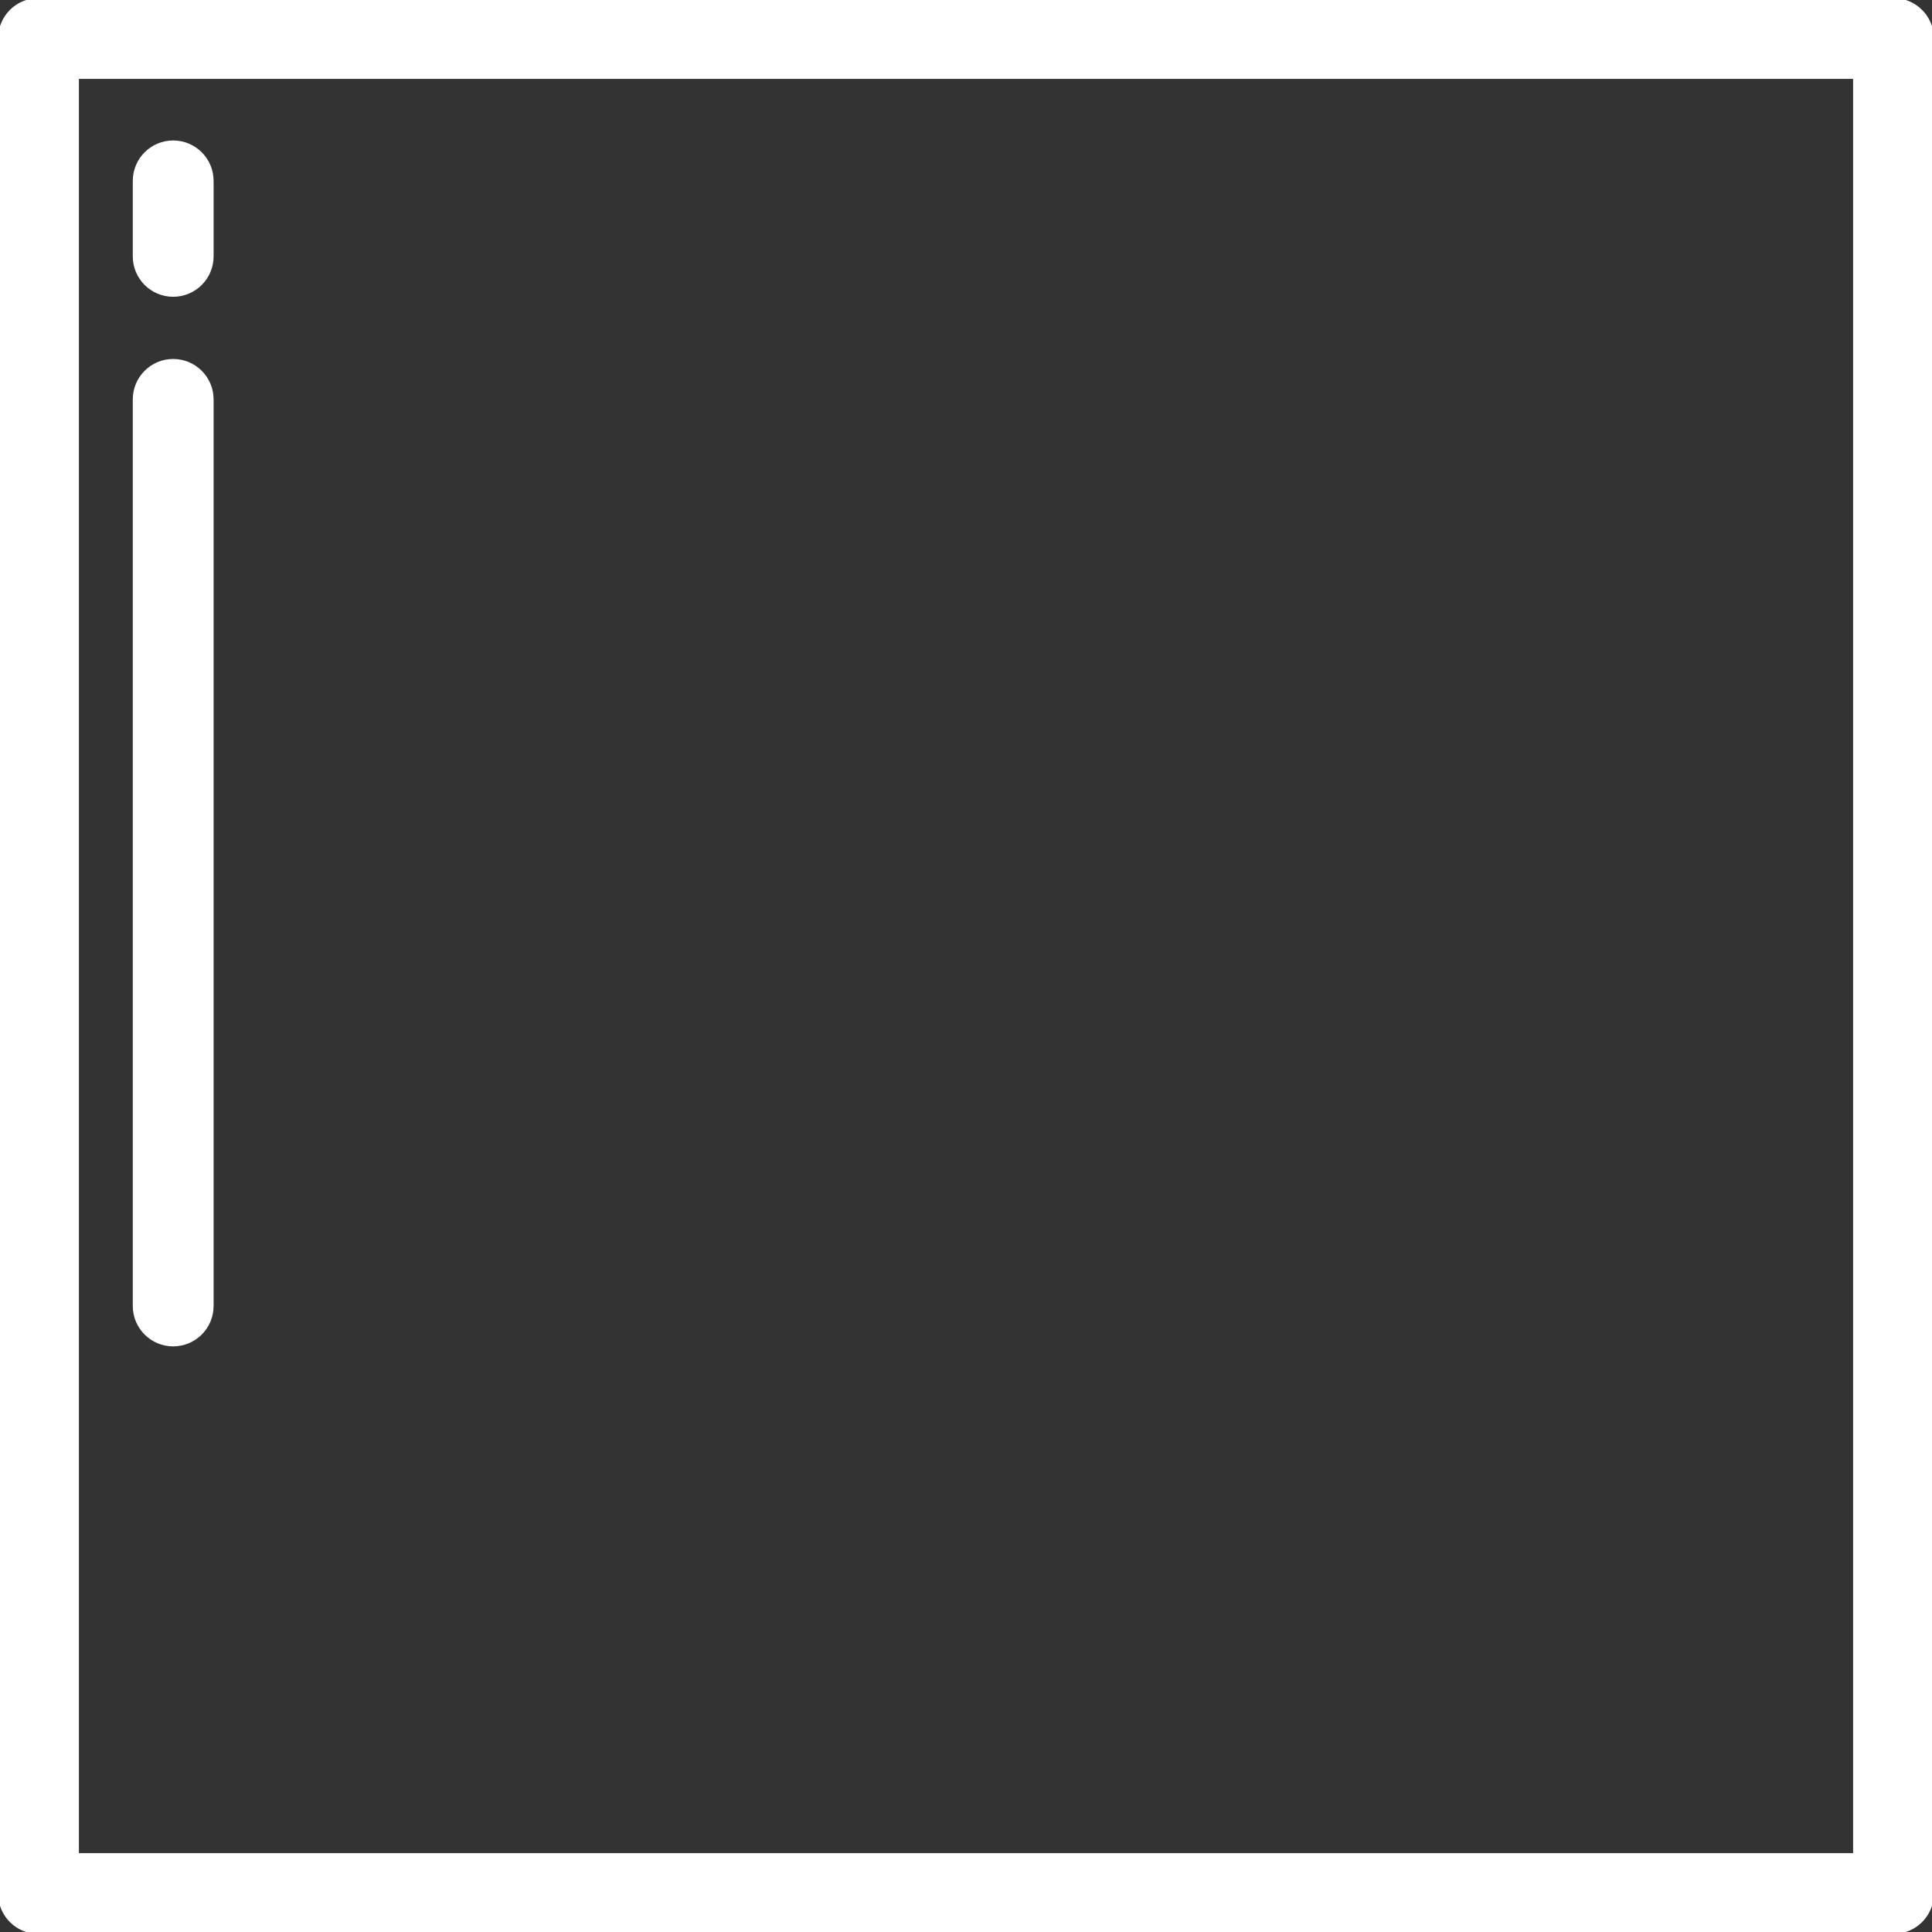 <?xml version="1.0" encoding="UTF-8" standalone="no"?>
<!-- Generator: Adobe Illustrator 19.0.0, SVG Export Plug-In . SVG Version: 6.00 Build 0)  -->

<svg
   version="1.1"
   id="Layer_1"
   x="0px"
   y="0px"
   viewBox="0 0 502 502"
   style="enable-background:new 0 0 502 502;"
   xml:space="preserve"
   width="512"
   height="512"
   sodipodi:docname="stop-bottom.svg"
   inkscape:version="1.2 (dc2aedaf03, 2022-05-15)"
   xmlns:inkscape="http://www.inkscape.org/namespaces/inkscape"
   xmlns:sodipodi="http://sodipodi.sourceforge.net/DTD/sodipodi-0.dtd"
   xmlns="http://www.w3.org/2000/svg"
   xmlns:svg="http://www.w3.org/2000/svg"><rect x="0" y="0" width="502" height="502" fill="#333333" stroke="none"/><defs
   id="defs21" /><sodipodi:namedview
   id="namedview19"
   pagecolor="#ffffff"
   bordercolor="#000000"
   borderopacity="0.25"
   inkscape:showpageshadow="2"
   inkscape:pageopacity="0.0"
   inkscape:pagecheckerboard="0"
   inkscape:deskcolor="#d1d1d1"
   showgrid="false"
   inkscape:zoom="1.7128906"
   inkscape:cx="199.95439"
   inkscape:cy="257.16762"
   inkscape:window-width="1920"
   inkscape:window-height="1044"
   inkscape:window-x="0"
   inkscape:window-y="0"
   inkscape:window-maximized="1"
   inkscape:current-layer="Layer_1" />
<g
   id="g16"
   style="fill:#ffffff;fill-opacity:1;stroke:#ffffff;stroke-opacity:1">
	<g
   id="g6"
   style="fill:#ffffff;fill-opacity:1;stroke:#ffffff;stroke-opacity:1">
		
		<path
   d="M 492,502 H 10 C 4.478,502 0,497.523 0,492 V 10 C 0,4.477 4.478,0 10,0 h 482 c 5.522,0 10,4.477 10,10 v 482 c 0,5.523 -4.478,10 -10,10 z M 20,482 H 482 V 20 H 20 Z"
   id="path4"
   style="display:inline;fill:#ffffff;fill-opacity:1;stroke:#ffffff;stroke-opacity:1" />
	</g>
	<g
   id="g10"
   style="fill:#ffffff;fill-opacity:1;stroke:#ffffff;stroke-opacity:1">
		<path
   d="M45,76.613c-5.522,0-10-4.477-10-10V47c0-5.523,4.478-10,10-10s10,4.477,10,10v19.613C55,72.136,50.522,76.613,45,76.613z    "
   id="path8"
   style="fill:#ffffff;fill-opacity:1;stroke:#ffffff;stroke-opacity:1" />
	</g>
	<g
   id="g14"
   style="fill:#ffffff;fill-opacity:1;stroke:#ffffff;stroke-opacity:1">
		<path
   d="M45,349.335c-5.522,0-10-4.477-10-10v-235.56c0-5.523,4.478-10,10-10s10,4.477,10,10v235.56    C55,344.858,50.522,349.335,45,349.335z"
   id="path12"
   style="fill:#ffffff;fill-opacity:1;stroke:#ffffff;stroke-opacity:1" />
	</g>
</g>















</svg>
